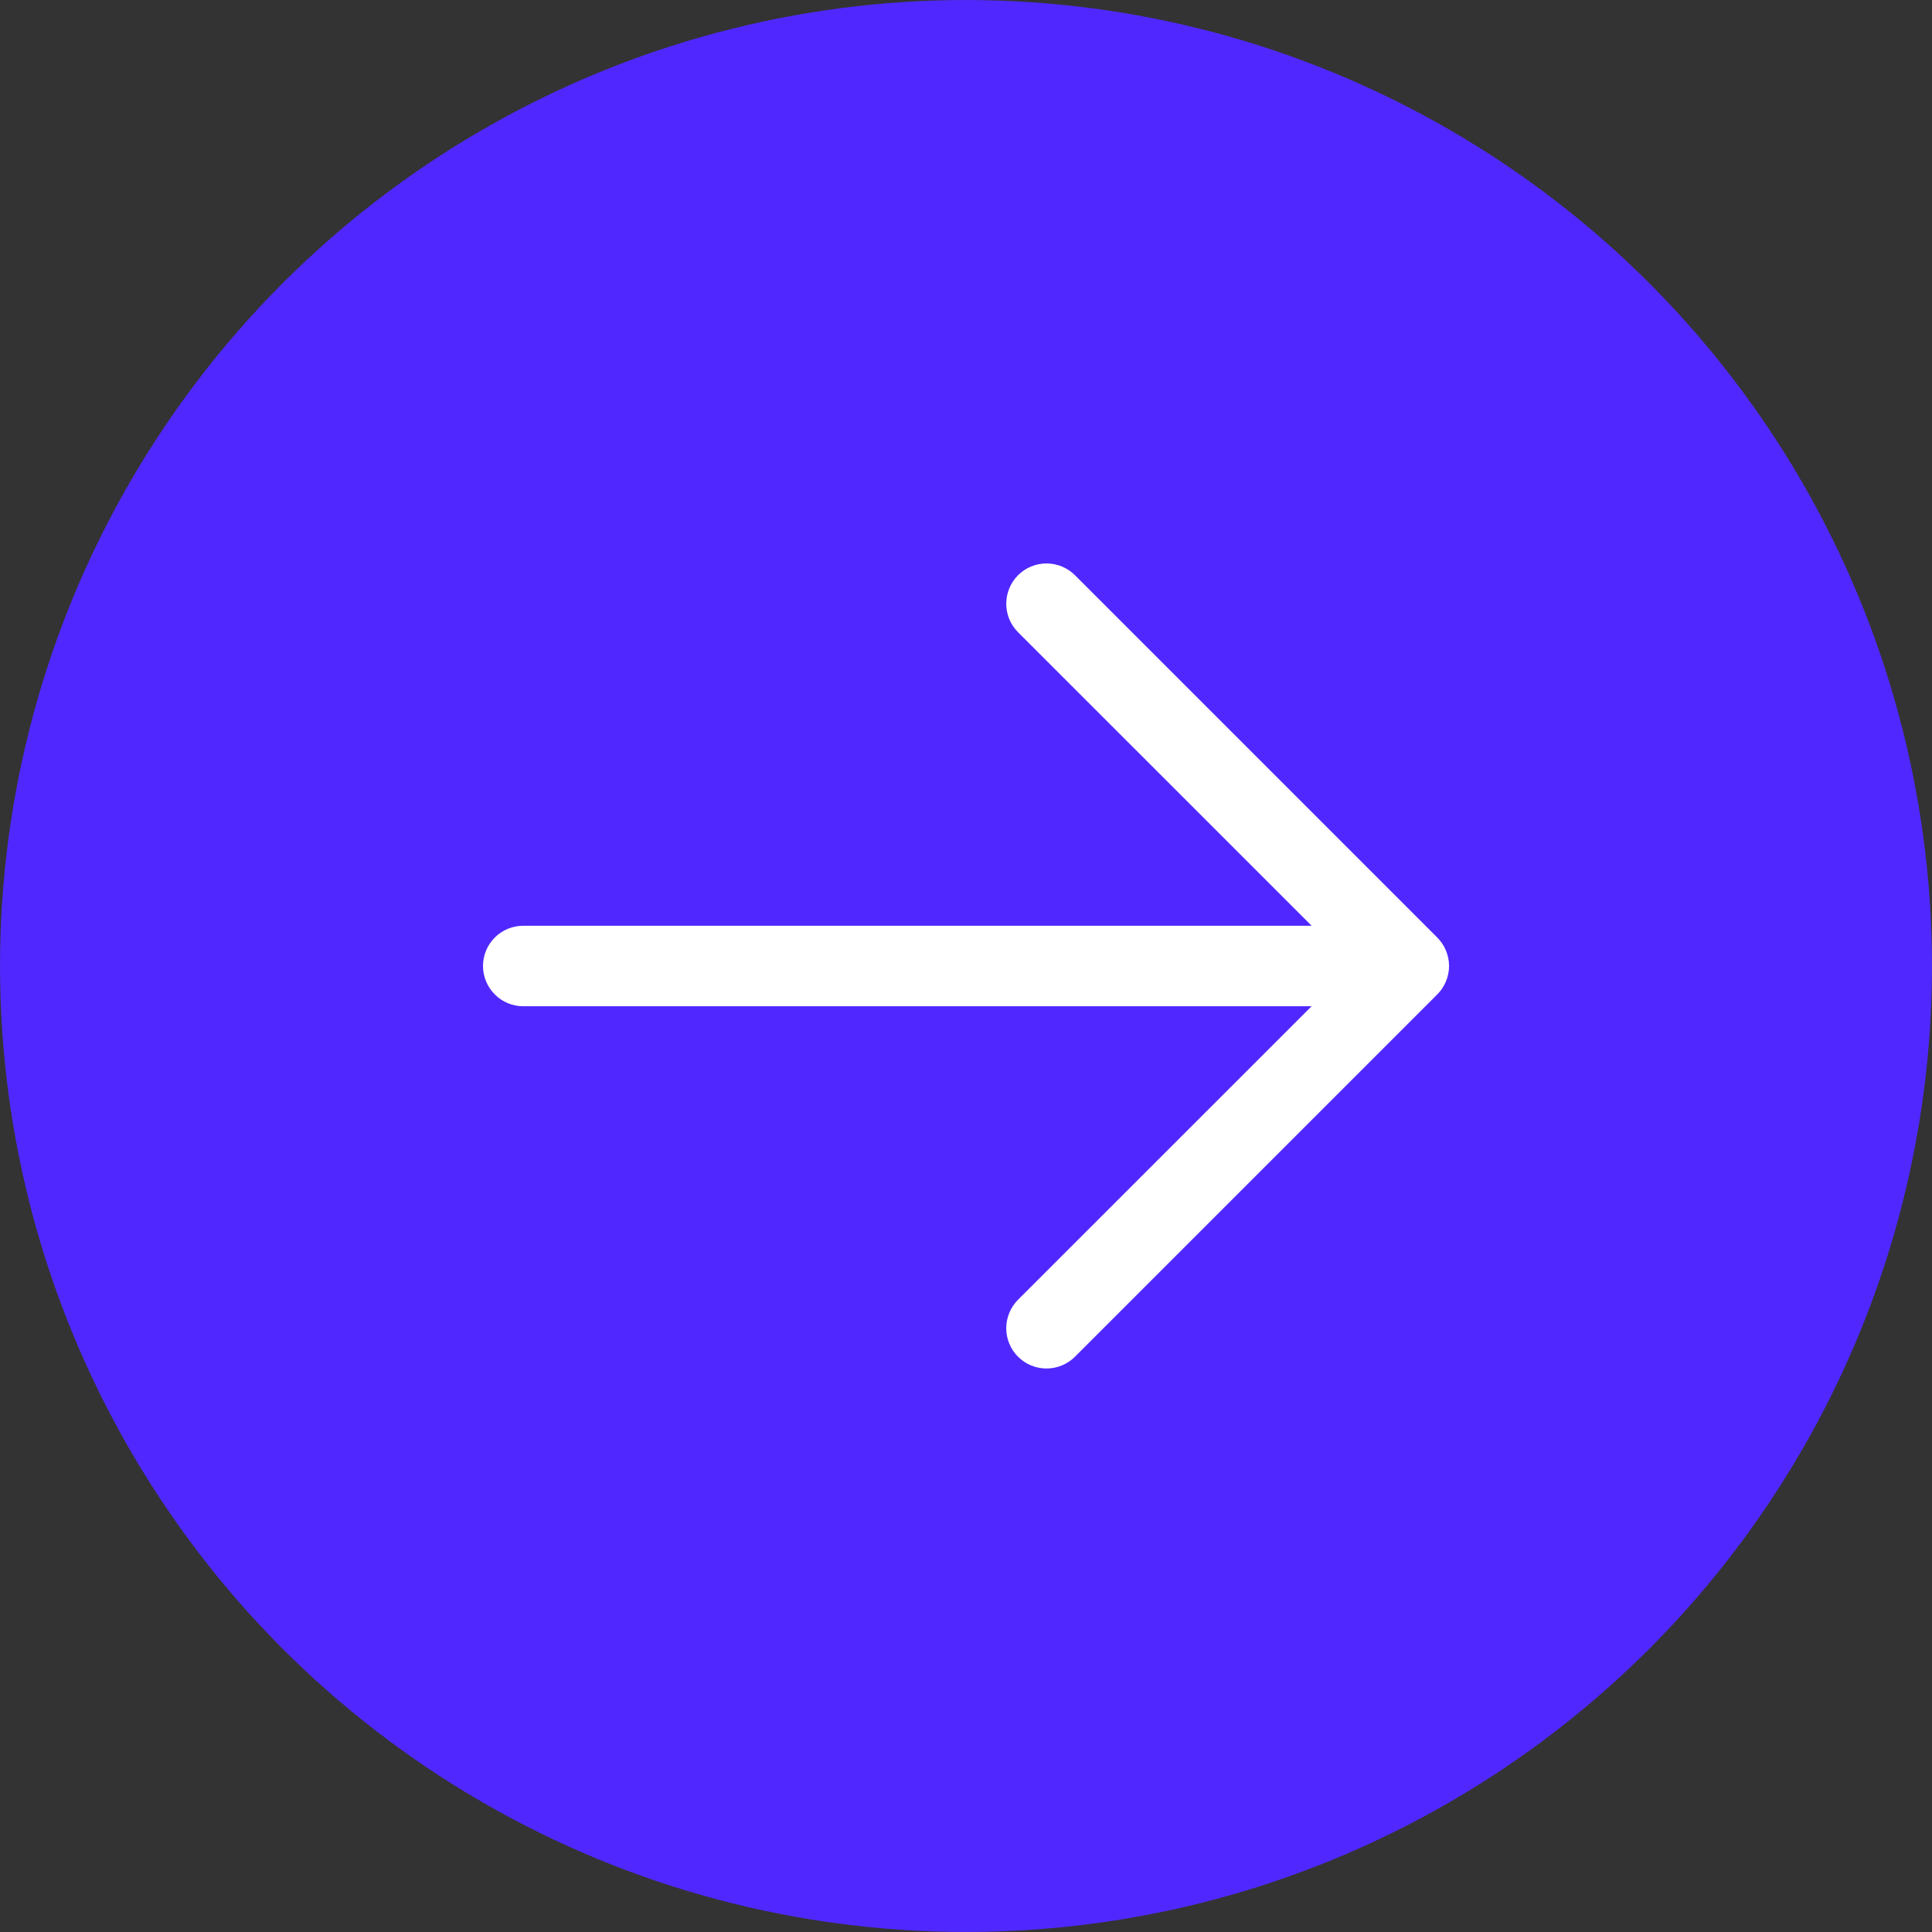 <svg width="36" height="36" viewBox="0 0 36 36" fill="none" xmlns="http://www.w3.org/2000/svg">
<rect x="0" y="0" width="36" height="36" fill="#333333" stroke="none"/>
<circle cx="18" cy="18" r="17.526" fill="#5028FF" stroke="#5028FF" stroke-width="0.947"/>
<path d="M20.031 10.719L26.781 17.469C26.85 17.539 26.906 17.621 26.943 17.712C26.981 17.803 27.001 17.901 27.001 18C27.001 18.098 26.981 18.196 26.943 18.287C26.906 18.378 26.85 18.461 26.781 18.53L20.031 25.28C19.89 25.421 19.699 25.5 19.5 25.5C19.301 25.5 19.11 25.421 18.969 25.28C18.829 25.14 18.75 24.949 18.75 24.75C18.75 24.551 18.829 24.36 18.969 24.219L24.44 18.75L9.75 18.75C9.551 18.75 9.36 18.671 9.22 18.53C9.079 18.389 9 18.198 9 18C9 17.801 9.079 17.61 9.22 17.469C9.36 17.329 9.551 17.25 9.75 17.25L24.44 17.25L18.969 11.78C18.829 11.639 18.75 11.449 18.75 11.25C18.75 11.051 18.829 10.86 18.969 10.719C19.11 10.578 19.301 10.499 19.5 10.499C19.699 10.499 19.89 10.578 20.031 10.719Z" fill="white"/>
</svg>
